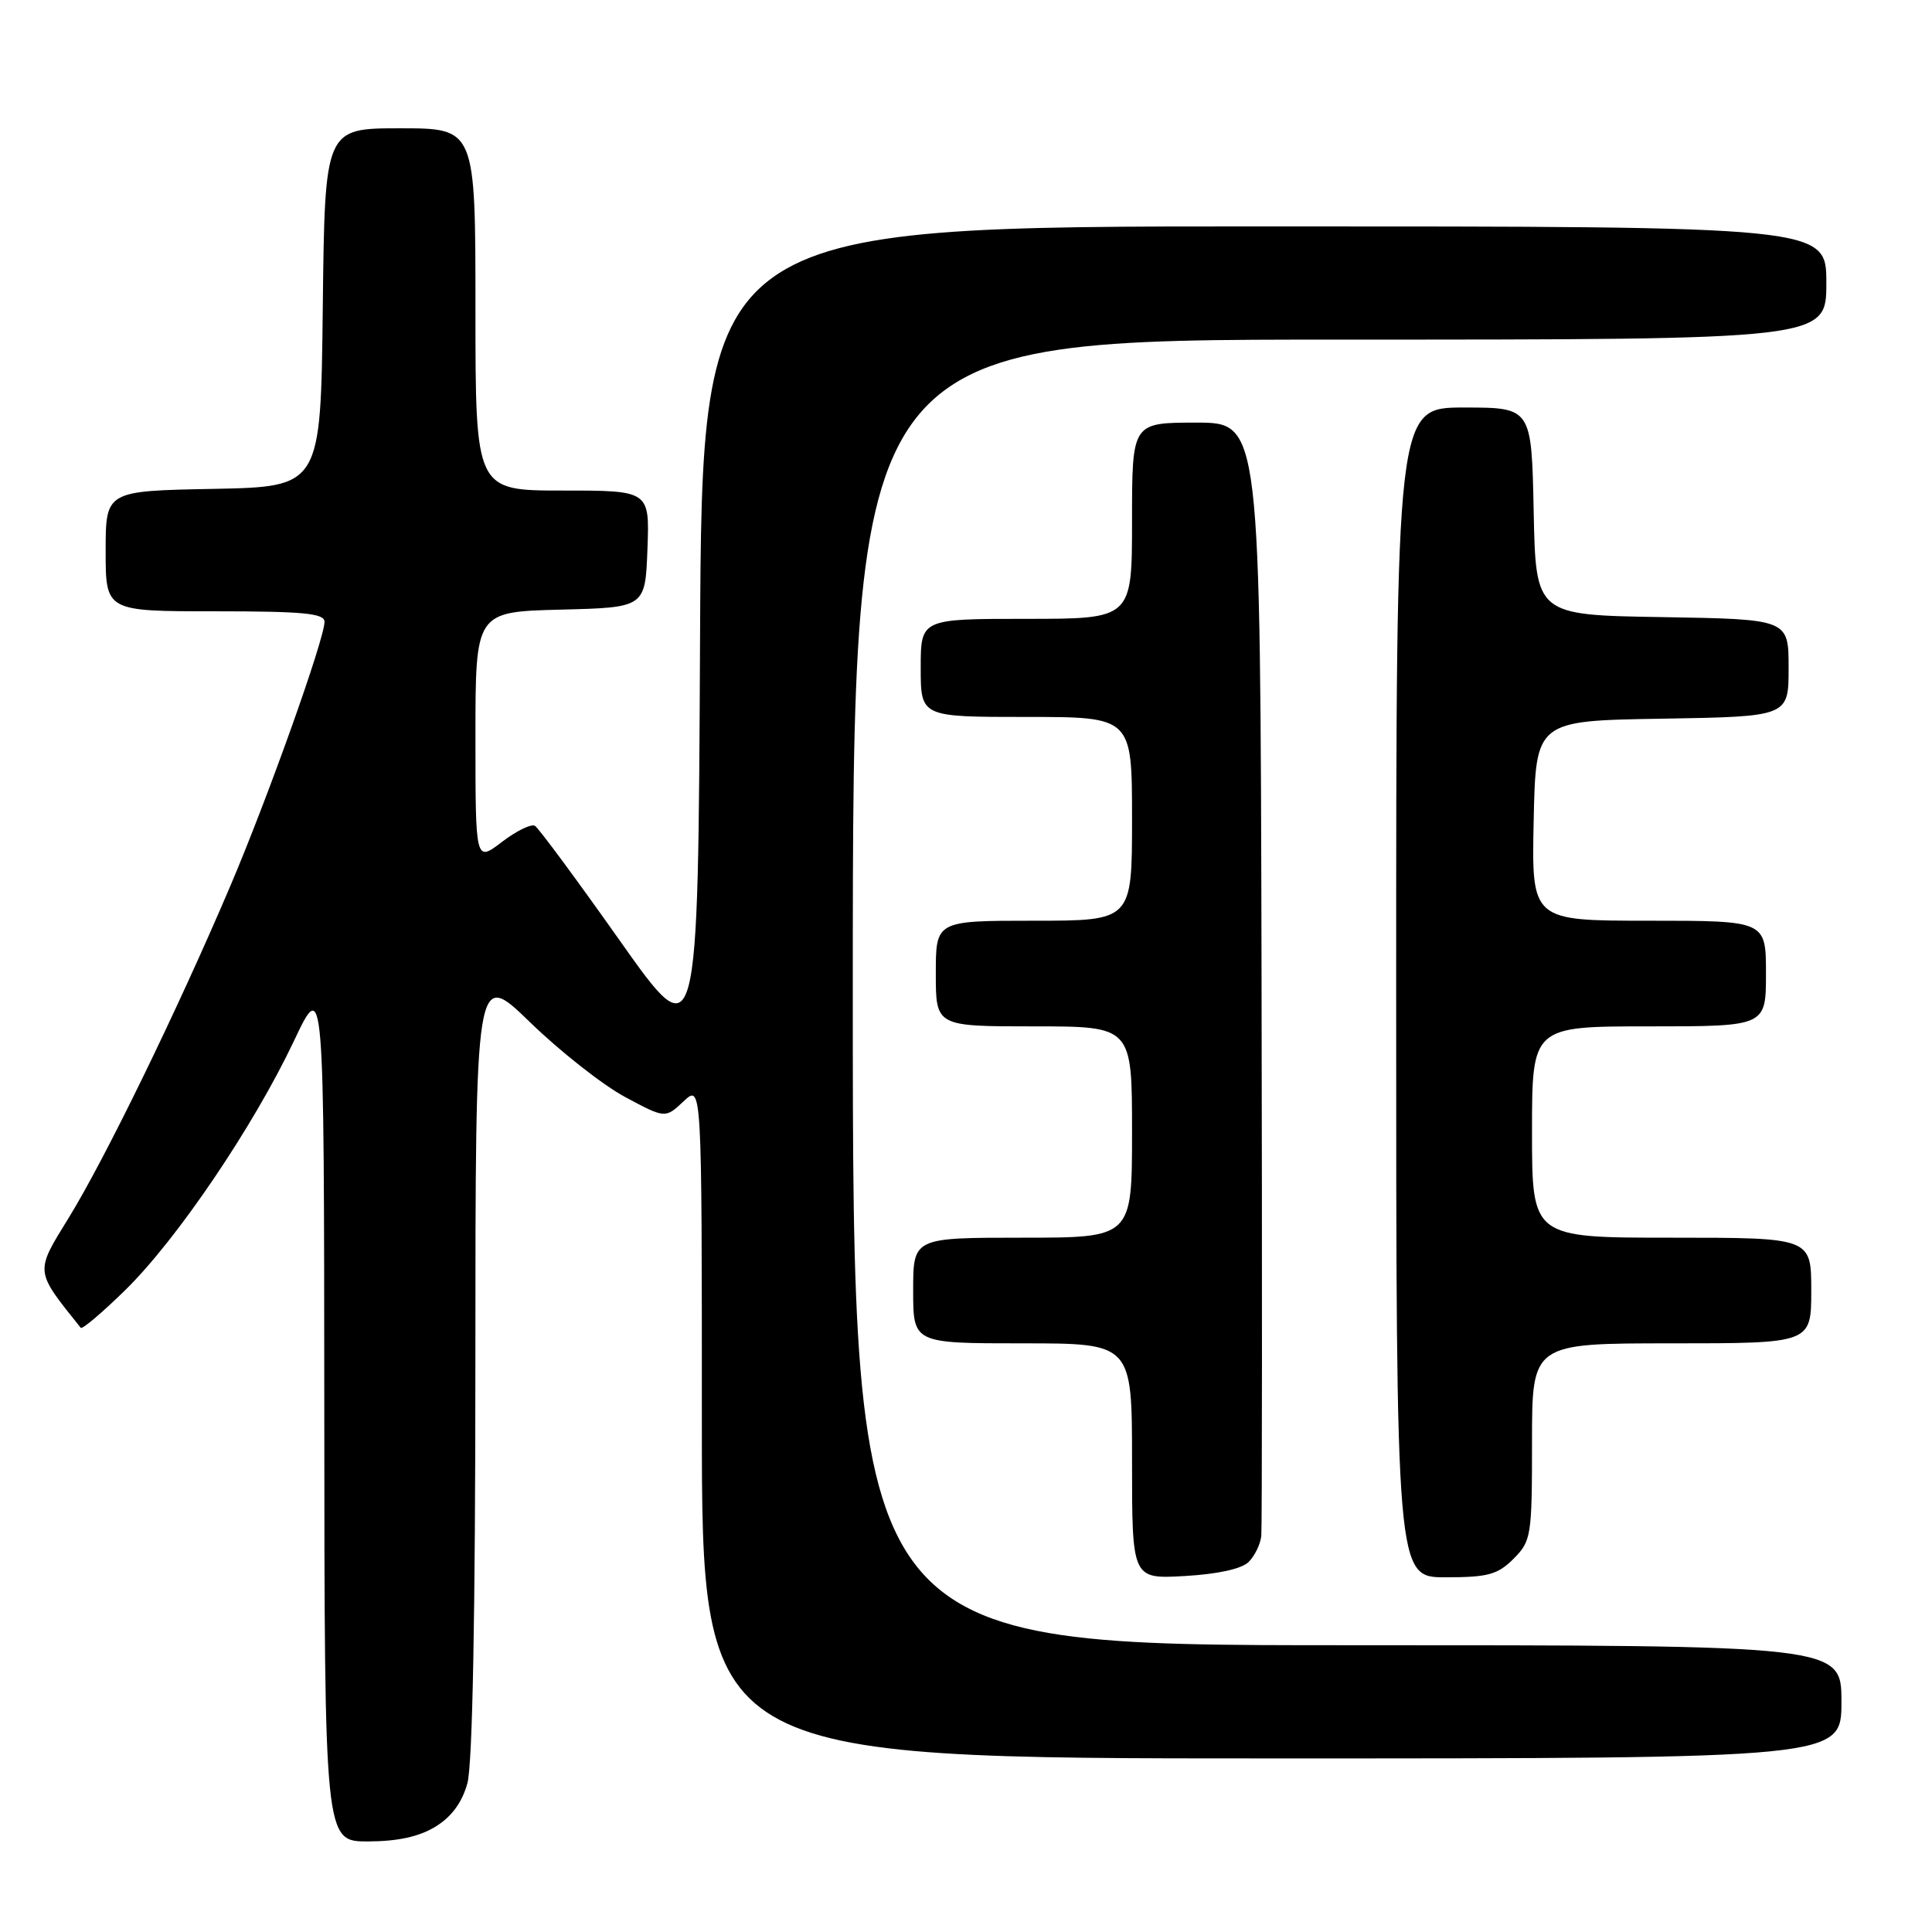 <?xml version="1.0" encoding="UTF-8" standalone="no"?>
<!DOCTYPE svg PUBLIC "-//W3C//DTD SVG 1.1//EN" "http://www.w3.org/Graphics/SVG/1.1/DTD/svg11.dtd" >
<svg xmlns="http://www.w3.org/2000/svg" xmlns:xlink="http://www.w3.org/1999/xlink" version="1.1" viewBox="0 0 256 256">
 <g >
 <path fill="currentColor"
d=" M 57.69 242.05 C 59.83 240.74 61.22 238.86 61.93 236.30 C 62.61 233.86 62.99 213.90 62.99 180.47 C 63.00 128.43 63.00 128.43 70.25 135.47 C 74.24 139.34 79.90 143.79 82.83 145.36 C 88.15 148.21 88.15 148.21 90.58 145.93 C 93.00 143.65 93.00 143.65 93.00 188.33 C 93.00 233.00 93.00 233.00 168.50 233.00 C 244.00 233.00 244.00 233.00 244.00 225.50 C 244.00 218.00 244.00 218.00 178.50 218.00 C 113.00 218.00 113.00 218.00 113.00 131.50 C 113.00 45.00 113.00 45.00 177.50 45.00 C 242.00 45.00 242.00 45.00 242.00 37.50 C 242.00 30.00 242.00 30.00 167.51 30.00 C 93.02 30.00 93.02 30.00 92.76 84.65 C 92.50 139.31 92.50 139.31 82.13 124.64 C 76.43 116.57 71.37 109.73 70.89 109.43 C 70.41 109.13 68.43 110.09 66.51 111.56 C 63.00 114.24 63.00 114.24 63.00 97.65 C 63.00 81.07 63.00 81.07 74.25 80.78 C 85.50 80.50 85.50 80.50 85.79 72.75 C 86.08 65.00 86.08 65.00 74.54 65.00 C 63.00 65.00 63.00 65.00 63.00 41.00 C 63.00 17.00 63.00 17.00 53.02 17.00 C 43.04 17.00 43.04 17.00 42.77 40.75 C 42.50 64.50 42.50 64.50 28.25 64.78 C 14.00 65.05 14.00 65.05 14.00 73.03 C 14.00 81.00 14.00 81.00 28.50 81.00 C 40.21 81.00 43.00 81.27 43.00 82.39 C 43.00 84.68 35.44 105.87 30.45 117.56 C 23.47 133.94 13.87 153.64 9.12 161.34 C 4.61 168.67 4.57 168.28 10.70 175.94 C 10.89 176.18 13.55 173.93 16.60 170.94 C 23.43 164.26 33.57 149.28 38.93 137.97 C 42.94 129.50 42.94 129.50 42.97 186.75 C 43.00 244.00 43.00 244.00 48.75 244.00 C 52.68 243.99 55.51 243.38 57.69 242.05 Z  M 165.46 206.96 C 166.27 206.15 167.02 204.59 167.13 203.50 C 167.23 202.40 167.25 168.76 167.16 128.75 C 167.00 56.00 167.00 56.00 158.50 56.00 C 150.00 56.00 150.00 56.00 150.00 69.00 C 150.00 82.00 150.00 82.00 136.00 82.00 C 122.00 82.00 122.00 82.00 122.00 88.50 C 122.00 95.00 122.00 95.00 136.00 95.00 C 150.00 95.00 150.00 95.00 150.00 108.50 C 150.00 122.00 150.00 122.00 137.00 122.00 C 124.00 122.00 124.00 122.00 124.00 129.00 C 124.00 136.00 124.00 136.00 137.00 136.00 C 150.00 136.00 150.00 136.00 150.00 150.00 C 150.00 164.00 150.00 164.00 135.50 164.00 C 121.00 164.00 121.00 164.00 121.00 171.00 C 121.00 178.00 121.00 178.00 135.50 178.00 C 150.00 178.00 150.00 178.00 150.00 193.61 C 150.00 209.23 150.00 209.23 157.00 208.83 C 161.36 208.58 164.55 207.88 165.46 206.96 Z  M 200.55 206.55 C 202.90 204.19 203.00 203.56 203.00 191.05 C 203.00 178.00 203.00 178.00 221.50 178.00 C 240.00 178.00 240.00 178.00 240.00 171.00 C 240.00 164.00 240.00 164.00 221.50 164.00 C 203.00 164.00 203.00 164.00 203.00 150.00 C 203.00 136.00 203.00 136.00 218.50 136.00 C 234.00 136.00 234.00 136.00 234.00 129.00 C 234.00 122.00 234.00 122.00 218.47 122.00 C 202.94 122.00 202.94 122.00 203.22 108.75 C 203.50 95.50 203.50 95.50 220.25 95.23 C 237.00 94.95 237.00 94.95 237.00 88.50 C 237.00 82.05 237.00 82.05 220.25 81.77 C 203.50 81.50 203.50 81.50 203.22 67.75 C 202.94 54.00 202.94 54.00 193.97 54.00 C 185.00 54.00 185.00 54.00 185.00 131.50 C 185.00 209.00 185.00 209.00 191.55 209.00 C 197.16 209.00 198.44 208.65 200.55 206.55 Z "/>
</g>
</svg>